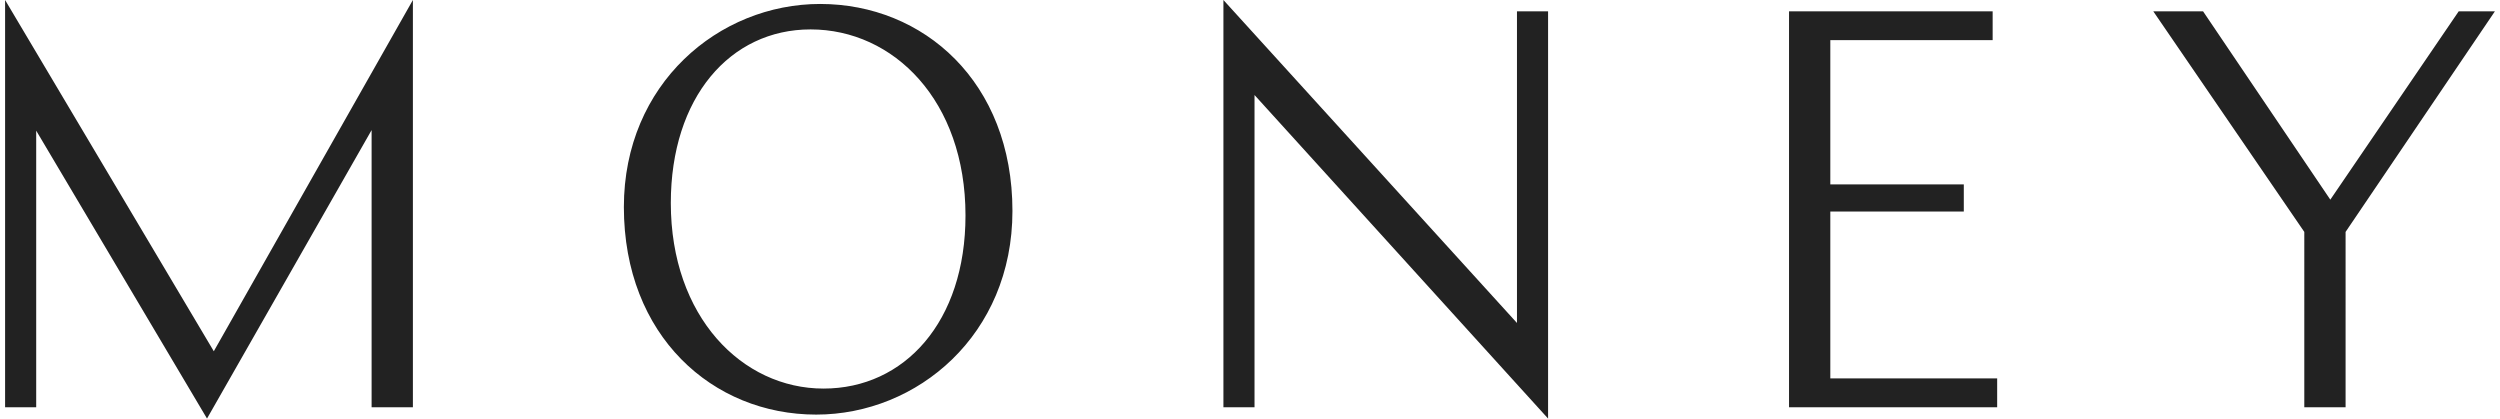 <svg viewBox="0 0 221 37" xmlns="http://www.w3.org/2000/svg" height="37" role="presentation"><path d="M32.85 36h3.65V0L18.9 31.05.45 0v36H3.2V11.55L18.3 37l14.55-25.5V36zM72.5.35c9.15 0 17 6.9 17 18.3 0 10.95-8.4 18-17.35 18-9.15 0-17-6.95-17-18.35C55.15 7.4 63.55.35 72.5.35zm-.85 2.25c-7.1 0-12.35 6-12.35 15.35 0 10.05 6.3 16.4 13.5 16.4 7.15 0 12.55-5.9 12.55-15.3C85.35 8.9 79 2.6 71.65 2.6zm36.5 33.4h2.75V8.4L136.85 37V1h-2.75v27.55L108.15 0v36zm50 0h18.4v-2.55H161.8V18.7h11.8v-2.4h-11.8V3.55h14.35V1h-18v35zm45.55 0h3.65V20.5L220.55 1h-3.2L206 17.65 194.75 1h-4.4l13.35 19.5V36z" fill="#222" fill-rule="evenodd"/></svg>
